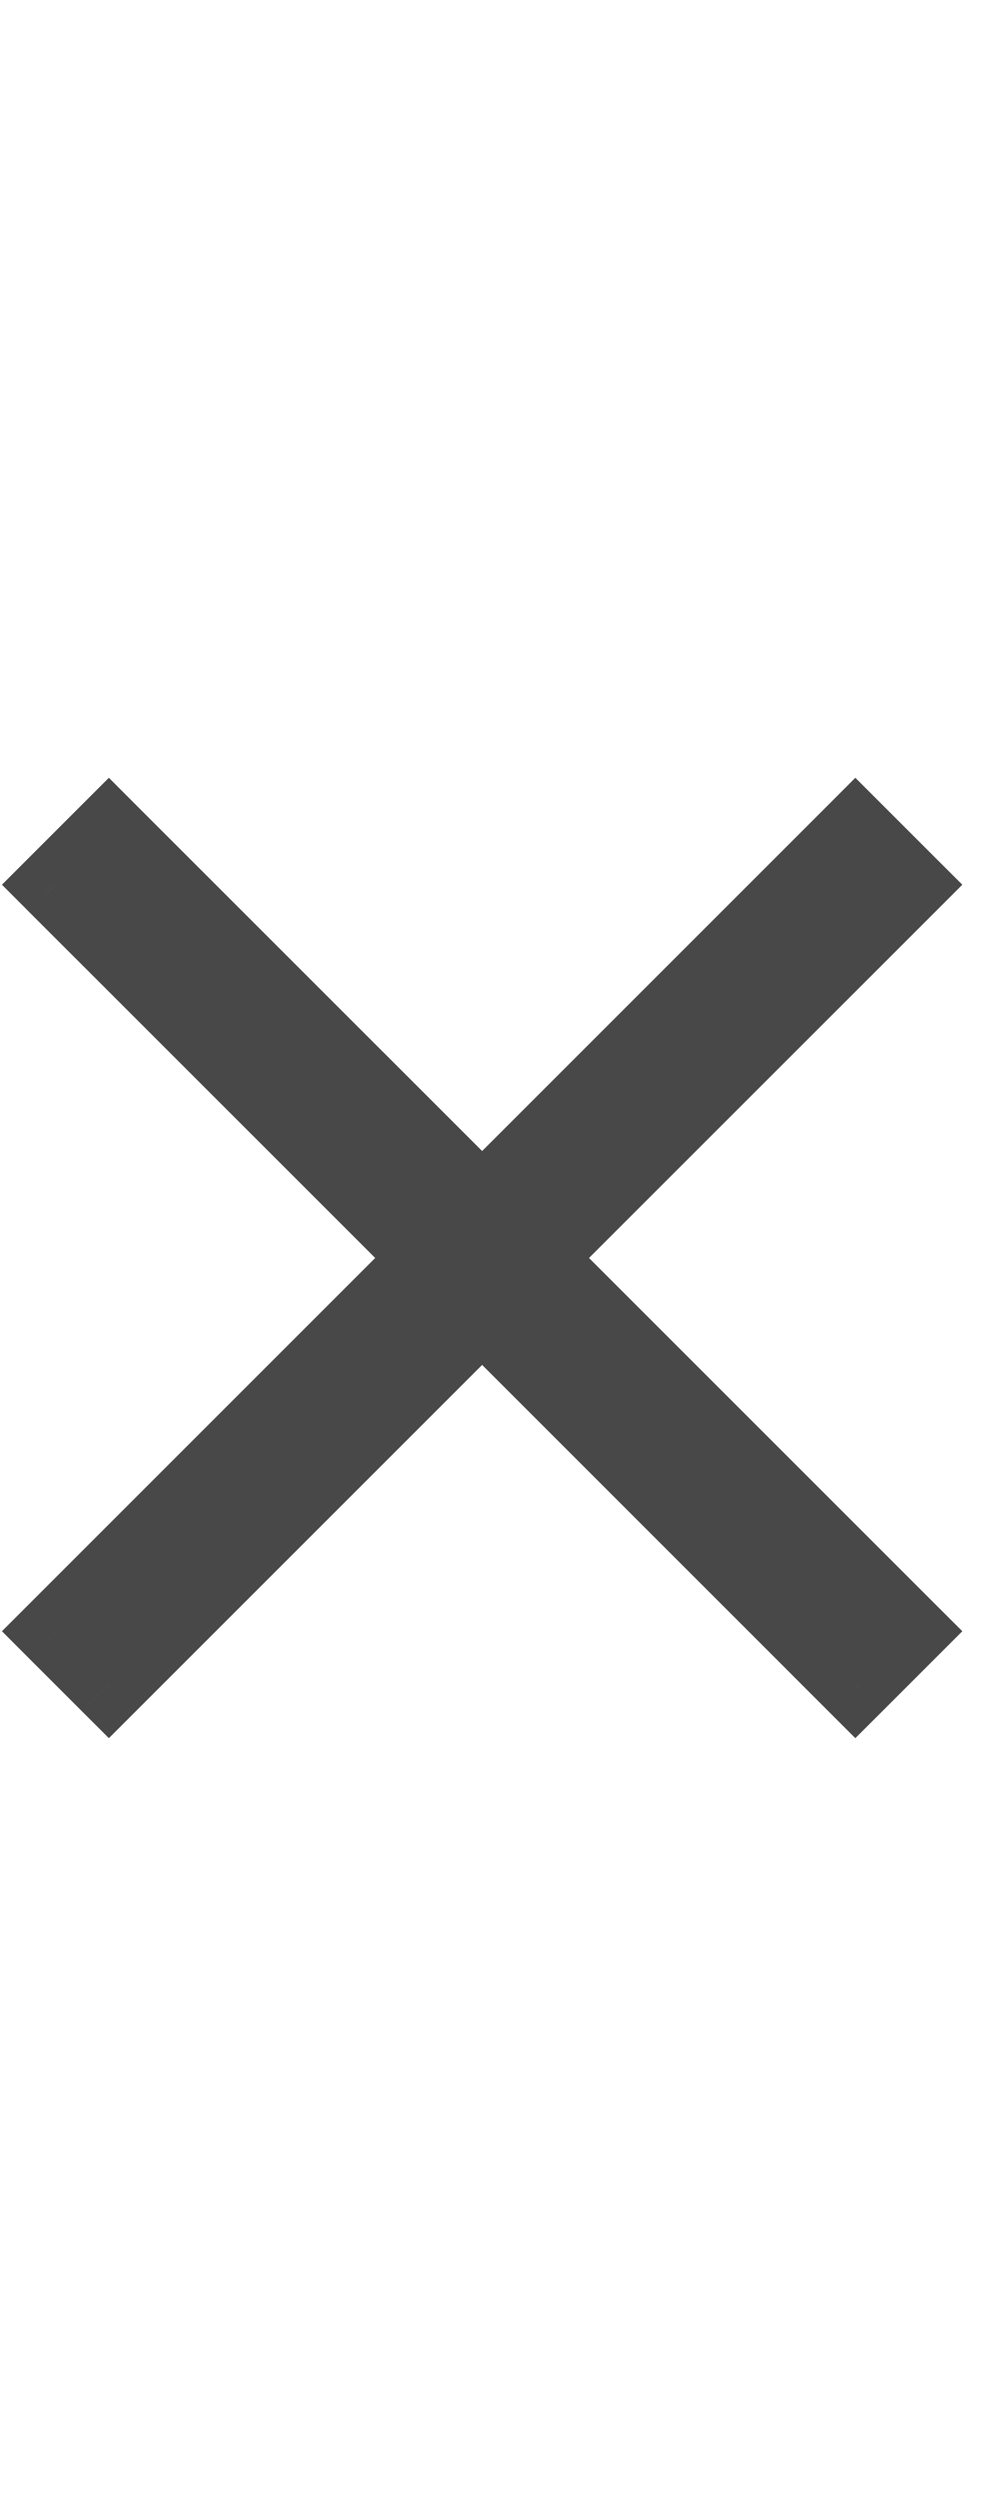 <svg width="18" height="45" viewBox="0 0 18 45" fill="none" xmlns="http://www.w3.org/2000/svg">
<path d="M15.396 14.966L16.356 15.925L9.638 22.644L16.356 29.362L15.396 30.322L8.678 23.604L1.96 30.322L1 29.362L7.718 22.644L1 15.925L1.96 14.966L8.678 21.684L15.396 14.966Z" fill="#484848"/>
<path d="M15.396 14.966L15.879 14.483L15.396 14L14.914 14.483L15.396 14.966ZM16.356 15.925L16.839 16.408L17.322 15.925L16.839 15.443L16.356 15.925ZM9.638 22.644L9.155 22.161L8.673 22.644L9.155 23.126L9.638 22.644ZM16.356 29.362L16.839 29.845L17.322 29.362L16.839 28.88L16.356 29.362ZM15.396 30.322L14.914 30.805L15.396 31.287L15.879 30.805L15.396 30.322ZM8.678 23.604L9.161 23.121L8.678 22.638L8.196 23.121L8.678 23.604ZM1.96 30.322L1.477 30.805L1.96 31.287L2.442 30.805L1.96 30.322ZM1 29.362L0.517 28.88L0.035 29.362L0.517 29.845L1 29.362ZM7.718 22.644L8.201 23.126L8.684 22.644L8.201 22.161L7.718 22.644ZM1 15.925L0.517 15.443L0.035 15.925L0.517 16.408L1 15.925ZM1.96 14.966L2.442 14.483L1.96 14L1.477 14.483L1.96 14.966ZM8.678 21.684L8.196 22.167L8.678 22.649L9.161 22.167L8.678 21.684ZM14.914 15.448L15.874 16.408L16.839 15.443L15.879 14.483L14.914 15.448ZM15.874 15.443L9.155 22.161L10.12 23.126L16.839 16.408L15.874 15.443ZM9.155 23.126L15.874 29.845L16.839 28.88L10.12 22.161L9.155 23.126ZM15.874 28.88L14.914 29.839L15.879 30.805L16.839 29.845L15.874 28.88ZM15.879 29.839L9.161 23.121L8.196 24.086L14.914 30.805L15.879 29.839ZM8.196 23.121L1.477 29.839L2.442 30.805L9.161 24.086L8.196 23.121ZM2.442 29.839L1.483 28.88L0.517 29.845L1.477 30.805L2.442 29.839ZM1.483 29.845L8.201 23.126L7.236 22.161L0.517 28.88L1.483 29.845ZM8.201 22.161L1.483 15.443L0.517 16.408L7.236 23.126L8.201 22.161ZM1.483 16.408L2.442 15.448L1.477 14.483L0.517 15.443L1.483 16.408ZM1.477 15.448L8.196 22.167L9.161 21.201L2.442 14.483L1.477 15.448ZM9.161 22.167L15.879 15.448L14.914 14.483L8.196 21.201L9.161 22.167Z" fill="#484848"/>
</svg>